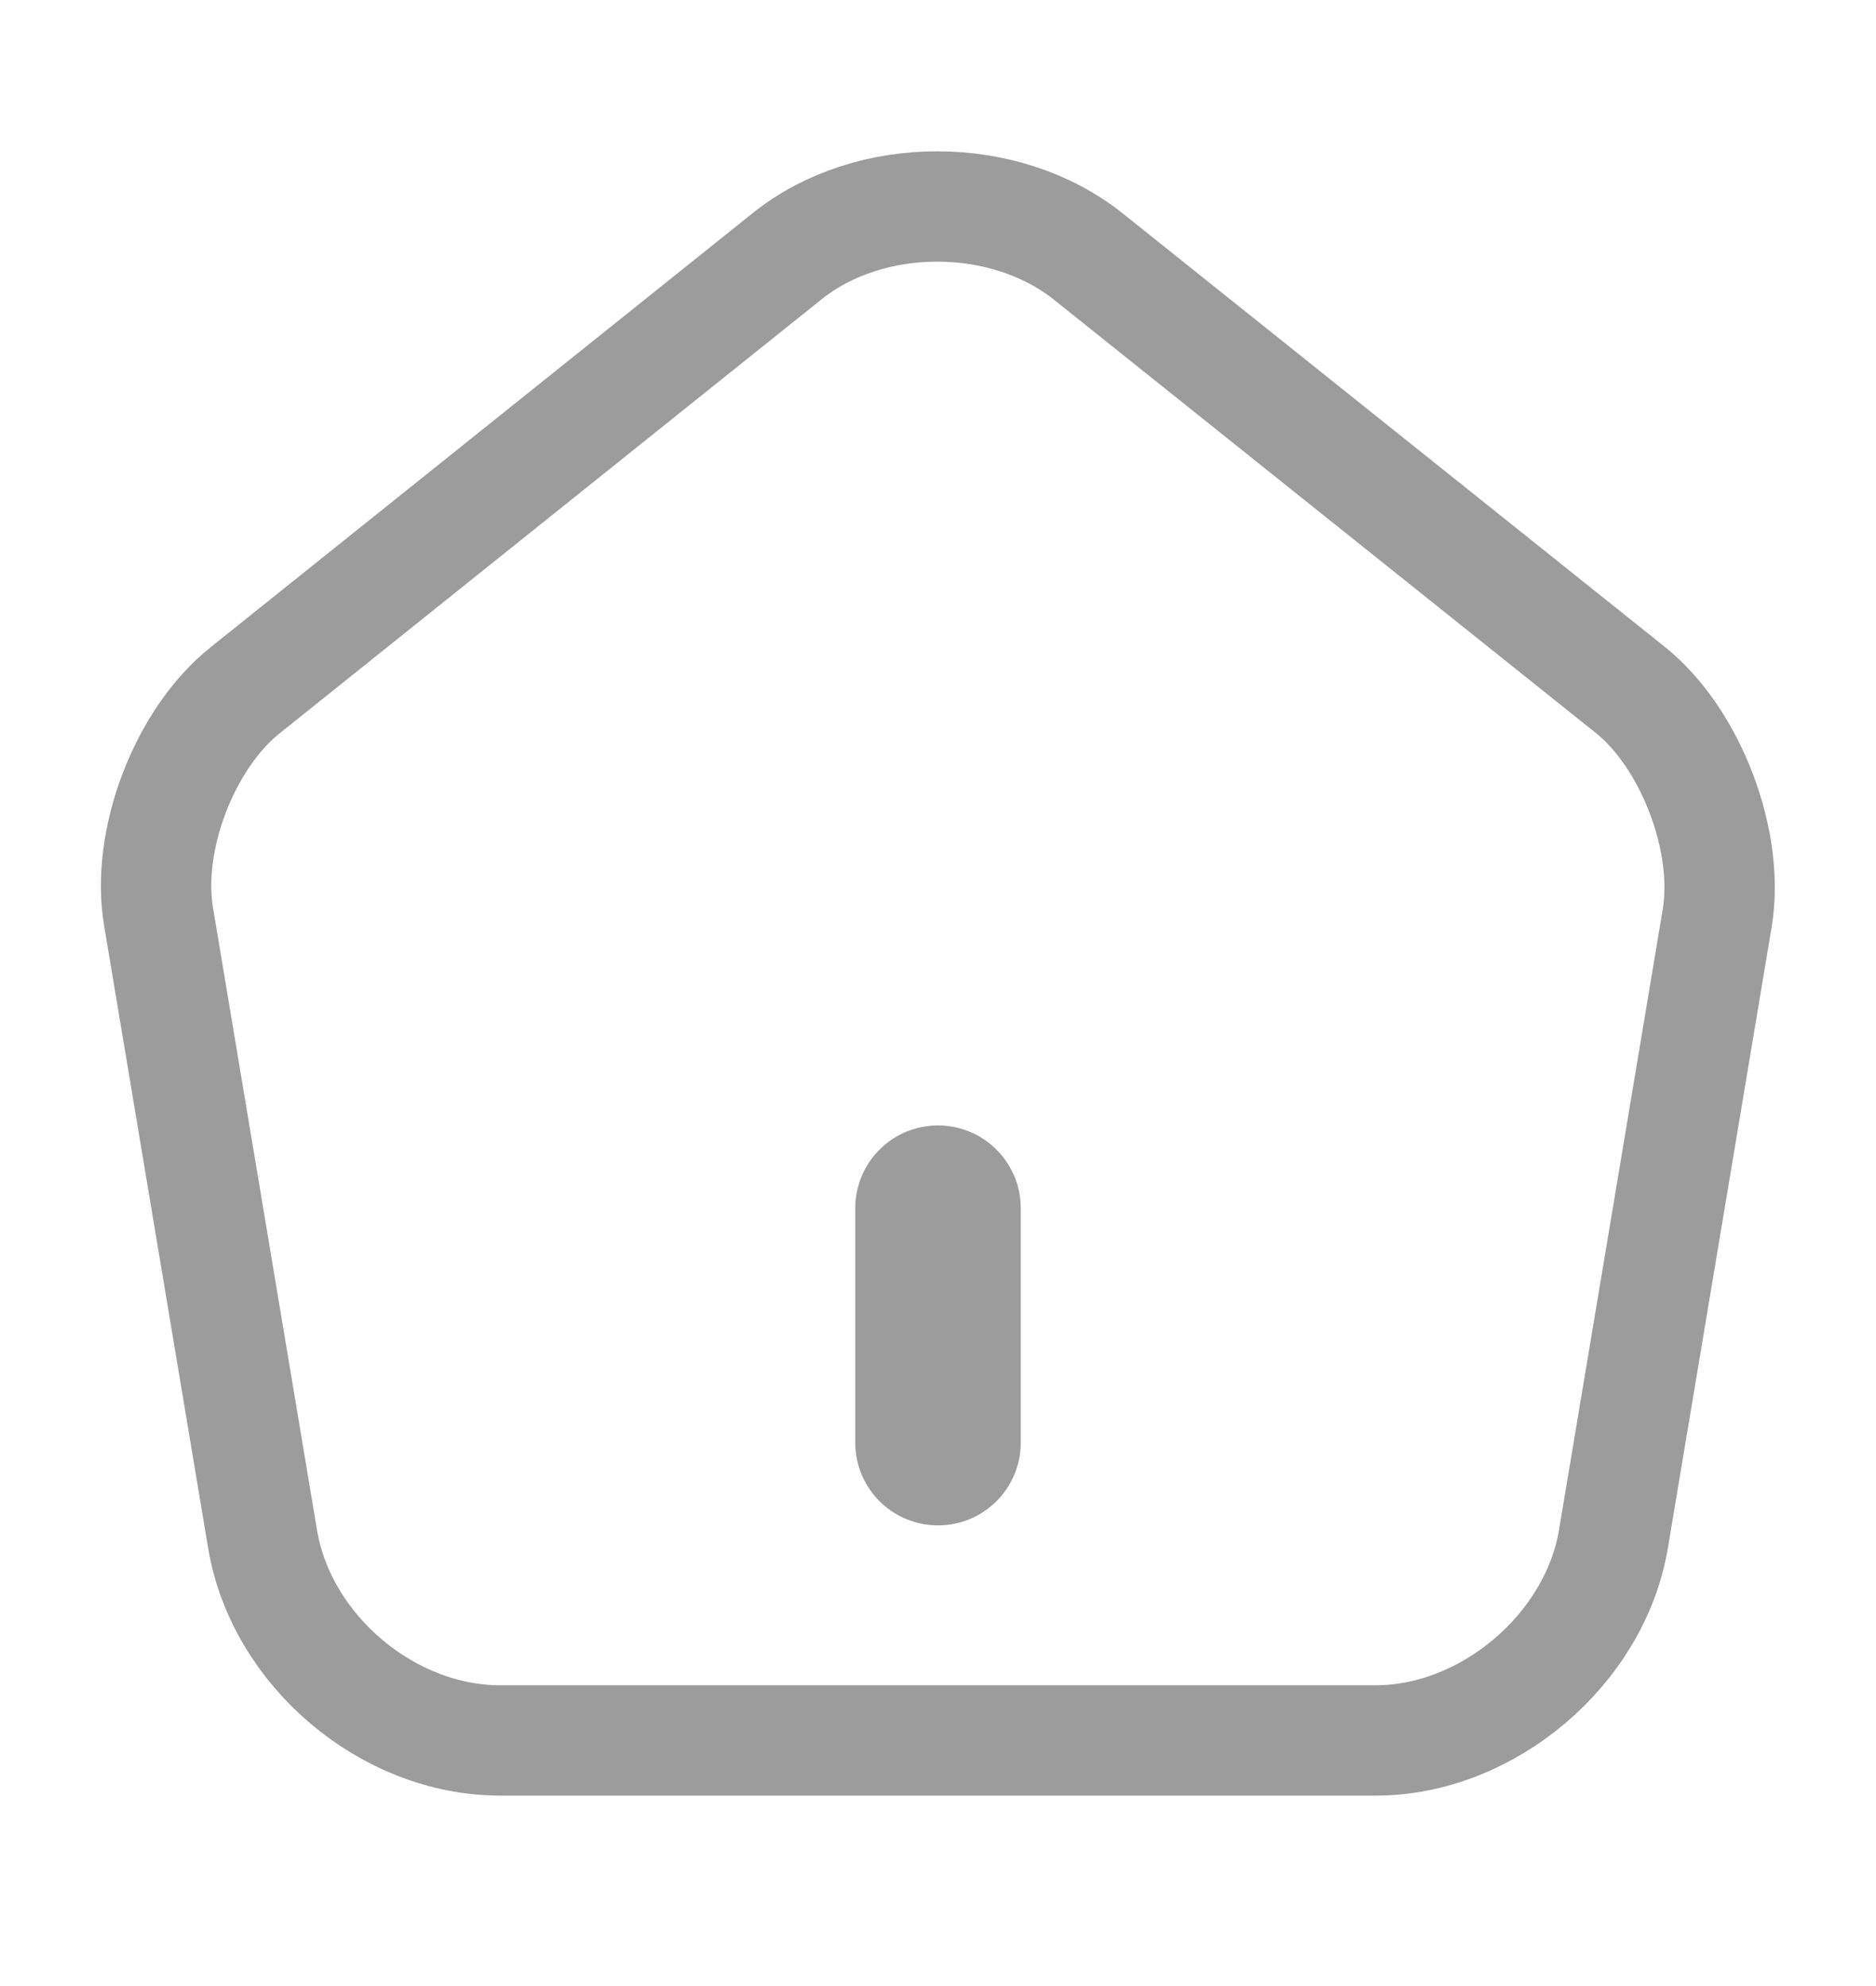 <svg width="17" height="18" viewBox="0 0 17 18" fill="none" xmlns="http://www.w3.org/2000/svg">
<path d="M7.133 2.322L2.224 6.254C1.671 6.693 1.317 7.621 1.438 8.315L2.38 13.953C2.55 14.959 3.513 15.774 4.533 15.774H12.466C13.479 15.774 14.45 14.952 14.62 13.953L15.562 8.315C15.675 7.621 15.321 6.693 14.775 6.254L9.867 2.329C9.109 1.72 7.883 1.72 7.133 2.322Z" stroke="#9C9C9C" stroke-linecap="round" stroke-linejoin="round"/>
<path d="M8.5 13.075V10.95" stroke="#9C9C9C" stroke-width="1.5" stroke-linecap="round" stroke-linejoin="round"/>
</svg>
